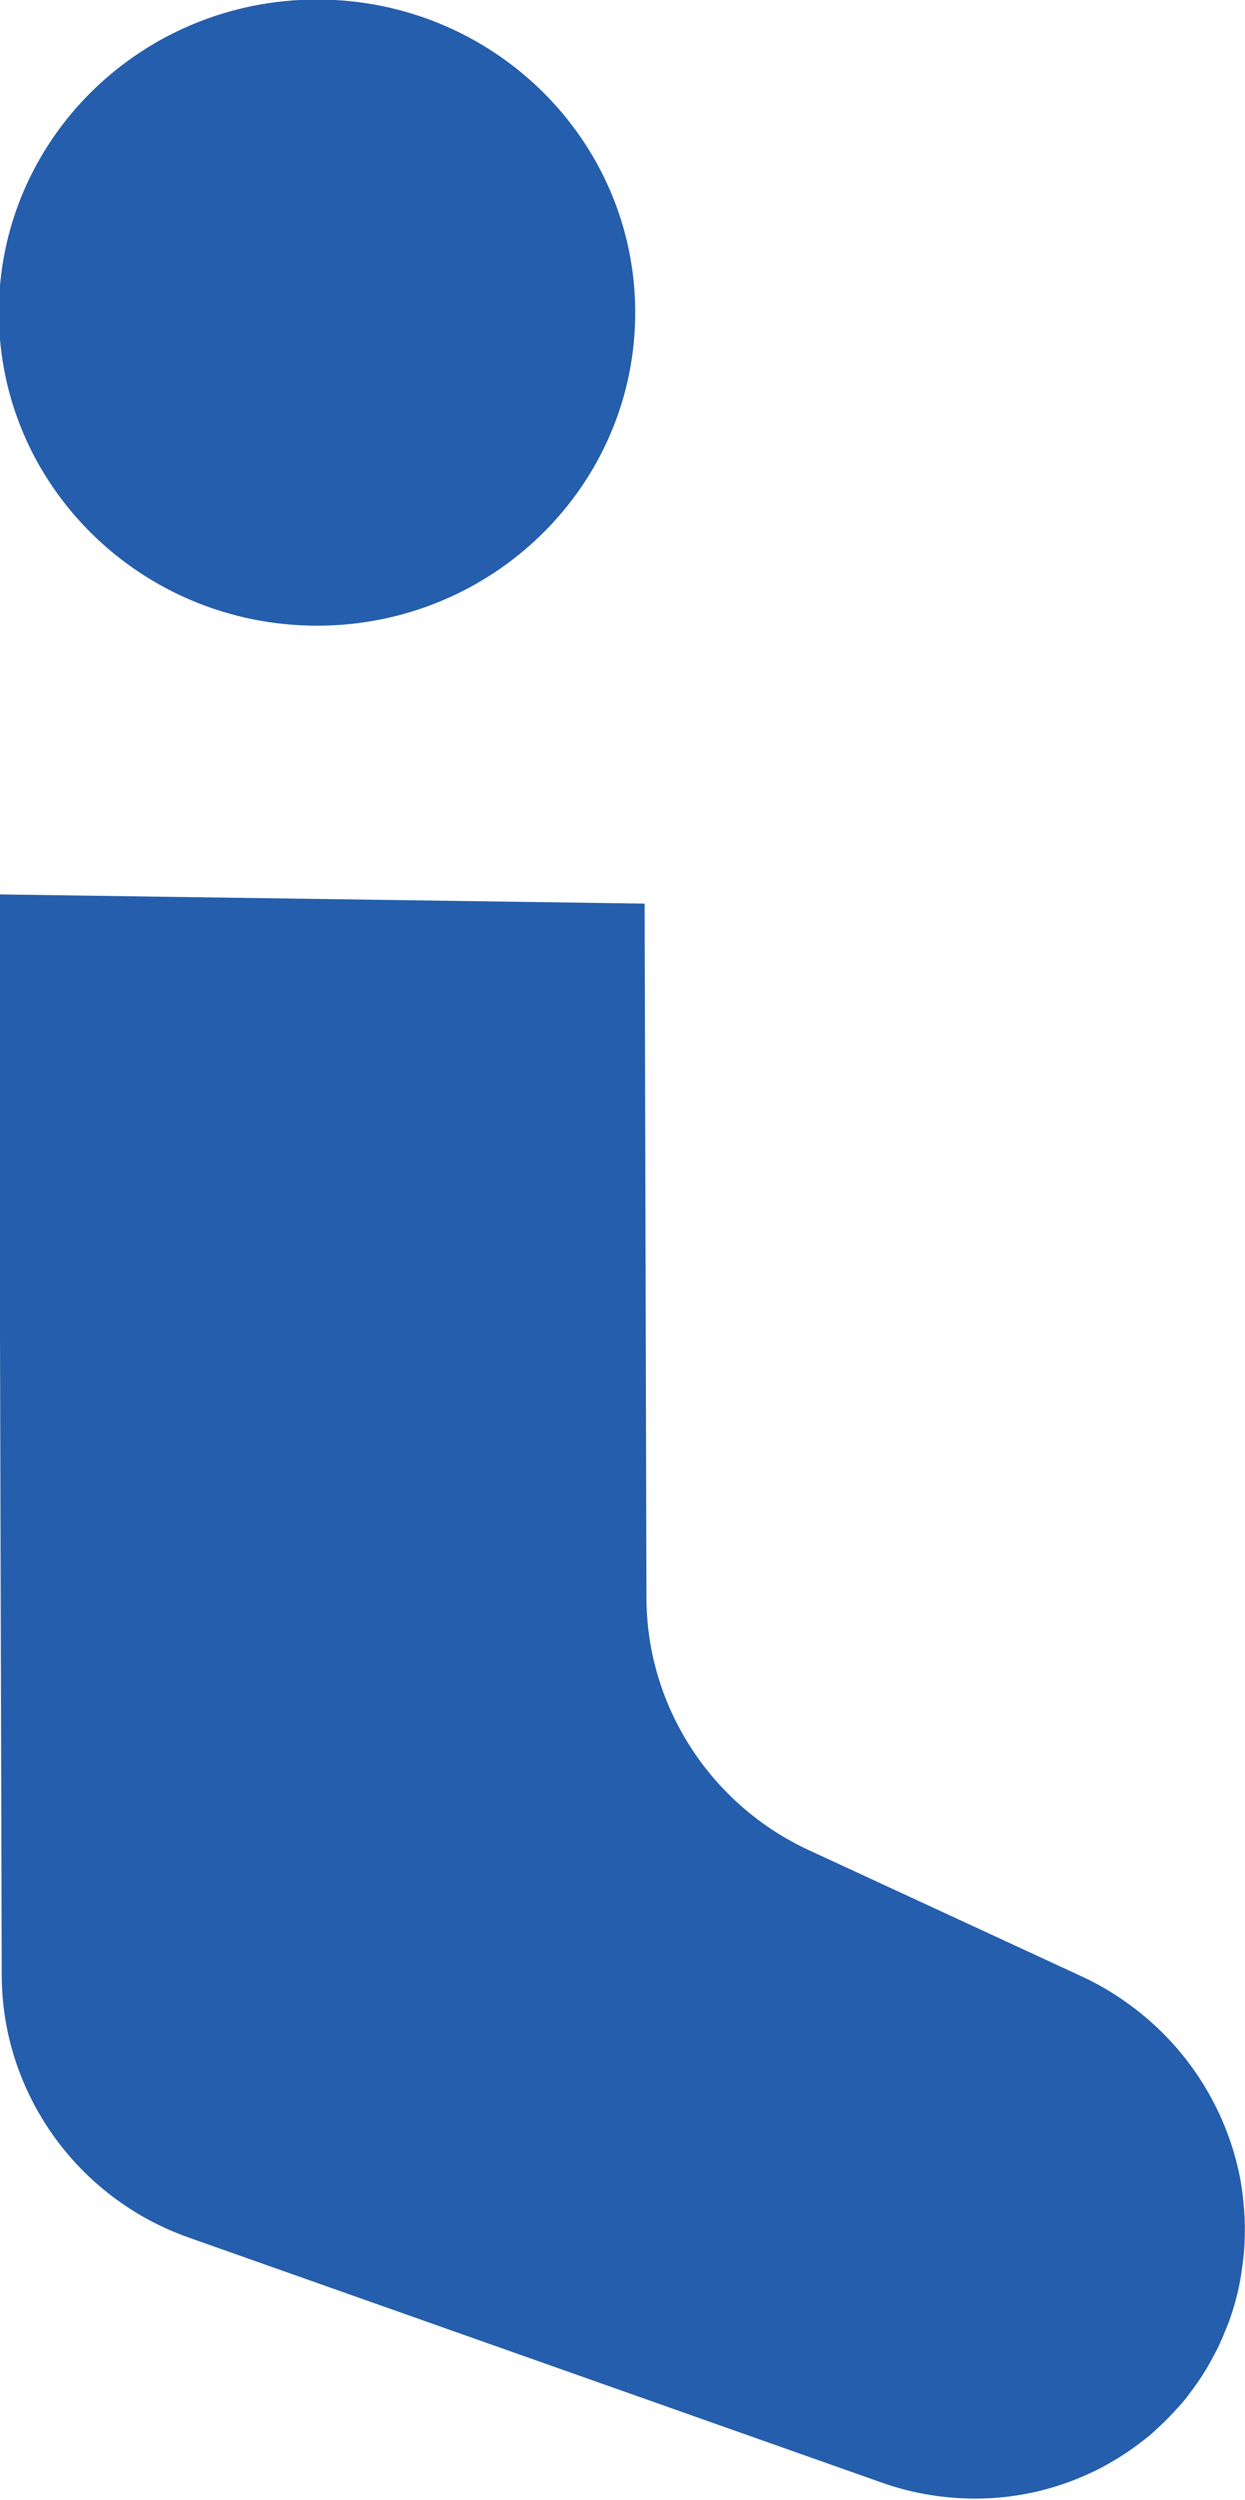 <svg xmlns="http://www.w3.org/2000/svg" xmlns:xlink="http://www.w3.org/1999/xlink" preserveAspectRatio="xMidYMid" width="12.969" height="26.032" viewBox="0 0 12.969 26.032">
  <defs>
    <style>
      .cls-1 {
        fill: #245eac;
        fill-rule: evenodd;
      }
    </style>
  </defs>
  <path d="M12.957,23.464 C12.955,23.485 12.952,23.507 12.950,23.528 C12.935,23.657 12.915,23.787 12.881,23.916 C12.858,24.009 12.829,24.099 12.797,24.187 C12.786,24.216 12.773,24.244 12.762,24.273 C12.739,24.330 12.714,24.388 12.688,24.443 C12.672,24.475 12.655,24.507 12.638,24.538 C12.612,24.588 12.585,24.636 12.556,24.683 C12.536,24.715 12.517,24.747 12.496,24.777 C12.466,24.822 12.435,24.865 12.403,24.907 C12.380,24.937 12.358,24.968 12.334,24.997 C12.299,25.039 12.262,25.079 12.225,25.118 C12.176,25.172 12.124,25.223 12.071,25.272 C12.040,25.301 12.009,25.330 11.977,25.358 C11.936,25.392 11.893,25.424 11.850,25.456 C11.825,25.474 11.800,25.494 11.774,25.511 C11.728,25.544 11.679,25.575 11.631,25.604 C11.608,25.618 11.586,25.631 11.564,25.644 C11.510,25.675 11.456,25.704 11.400,25.731 C11.385,25.738 11.370,25.745 11.355,25.752 C11.005,25.915 10.621,26.007 10.225,26.016 C10.223,26.016 10.221,26.016 10.219,26.016 C10.138,26.018 10.057,26.016 9.975,26.011 L9.975,26.011 C9.716,25.994 9.455,25.945 9.196,25.854 L1.964,23.298 C1.384,23.093 0.898,22.717 0.557,22.239 C0.514,22.179 0.474,22.118 0.436,22.054 C0.398,21.992 0.362,21.928 0.329,21.862 C0.263,21.731 0.206,21.595 0.160,21.454 C0.068,21.173 0.019,20.876 0.018,20.571 L0.012,18.350 L-0.004,12.359 L-0.012,9.313 L6.715,9.409 L6.734,16.641 C6.737,17.764 7.400,18.791 8.428,19.266 L11.276,20.583 C11.468,20.672 11.644,20.781 11.807,20.904 L11.807,20.904 C12.148,21.161 12.424,21.486 12.621,21.851 C12.625,21.858 12.628,21.865 12.632,21.872 C12.695,21.991 12.750,22.113 12.795,22.238 C12.797,22.244 12.799,22.249 12.801,22.254 C12.846,22.380 12.883,22.510 12.910,22.641 C12.911,22.643 12.911,22.645 12.912,22.648 C12.937,22.773 12.952,22.900 12.961,23.028 C12.962,23.049 12.964,23.070 12.965,23.091 C12.970,23.215 12.968,23.339 12.957,23.464 ZM3.303,6.515 C1.472,6.515 -0.012,5.055 -0.012,3.255 C-0.012,1.454 1.472,-0.005 3.303,-0.005 C5.133,-0.005 6.617,1.454 6.617,3.255 C6.617,5.055 5.133,6.515 3.303,6.515 Z" class="cls-1"/>
</svg>
